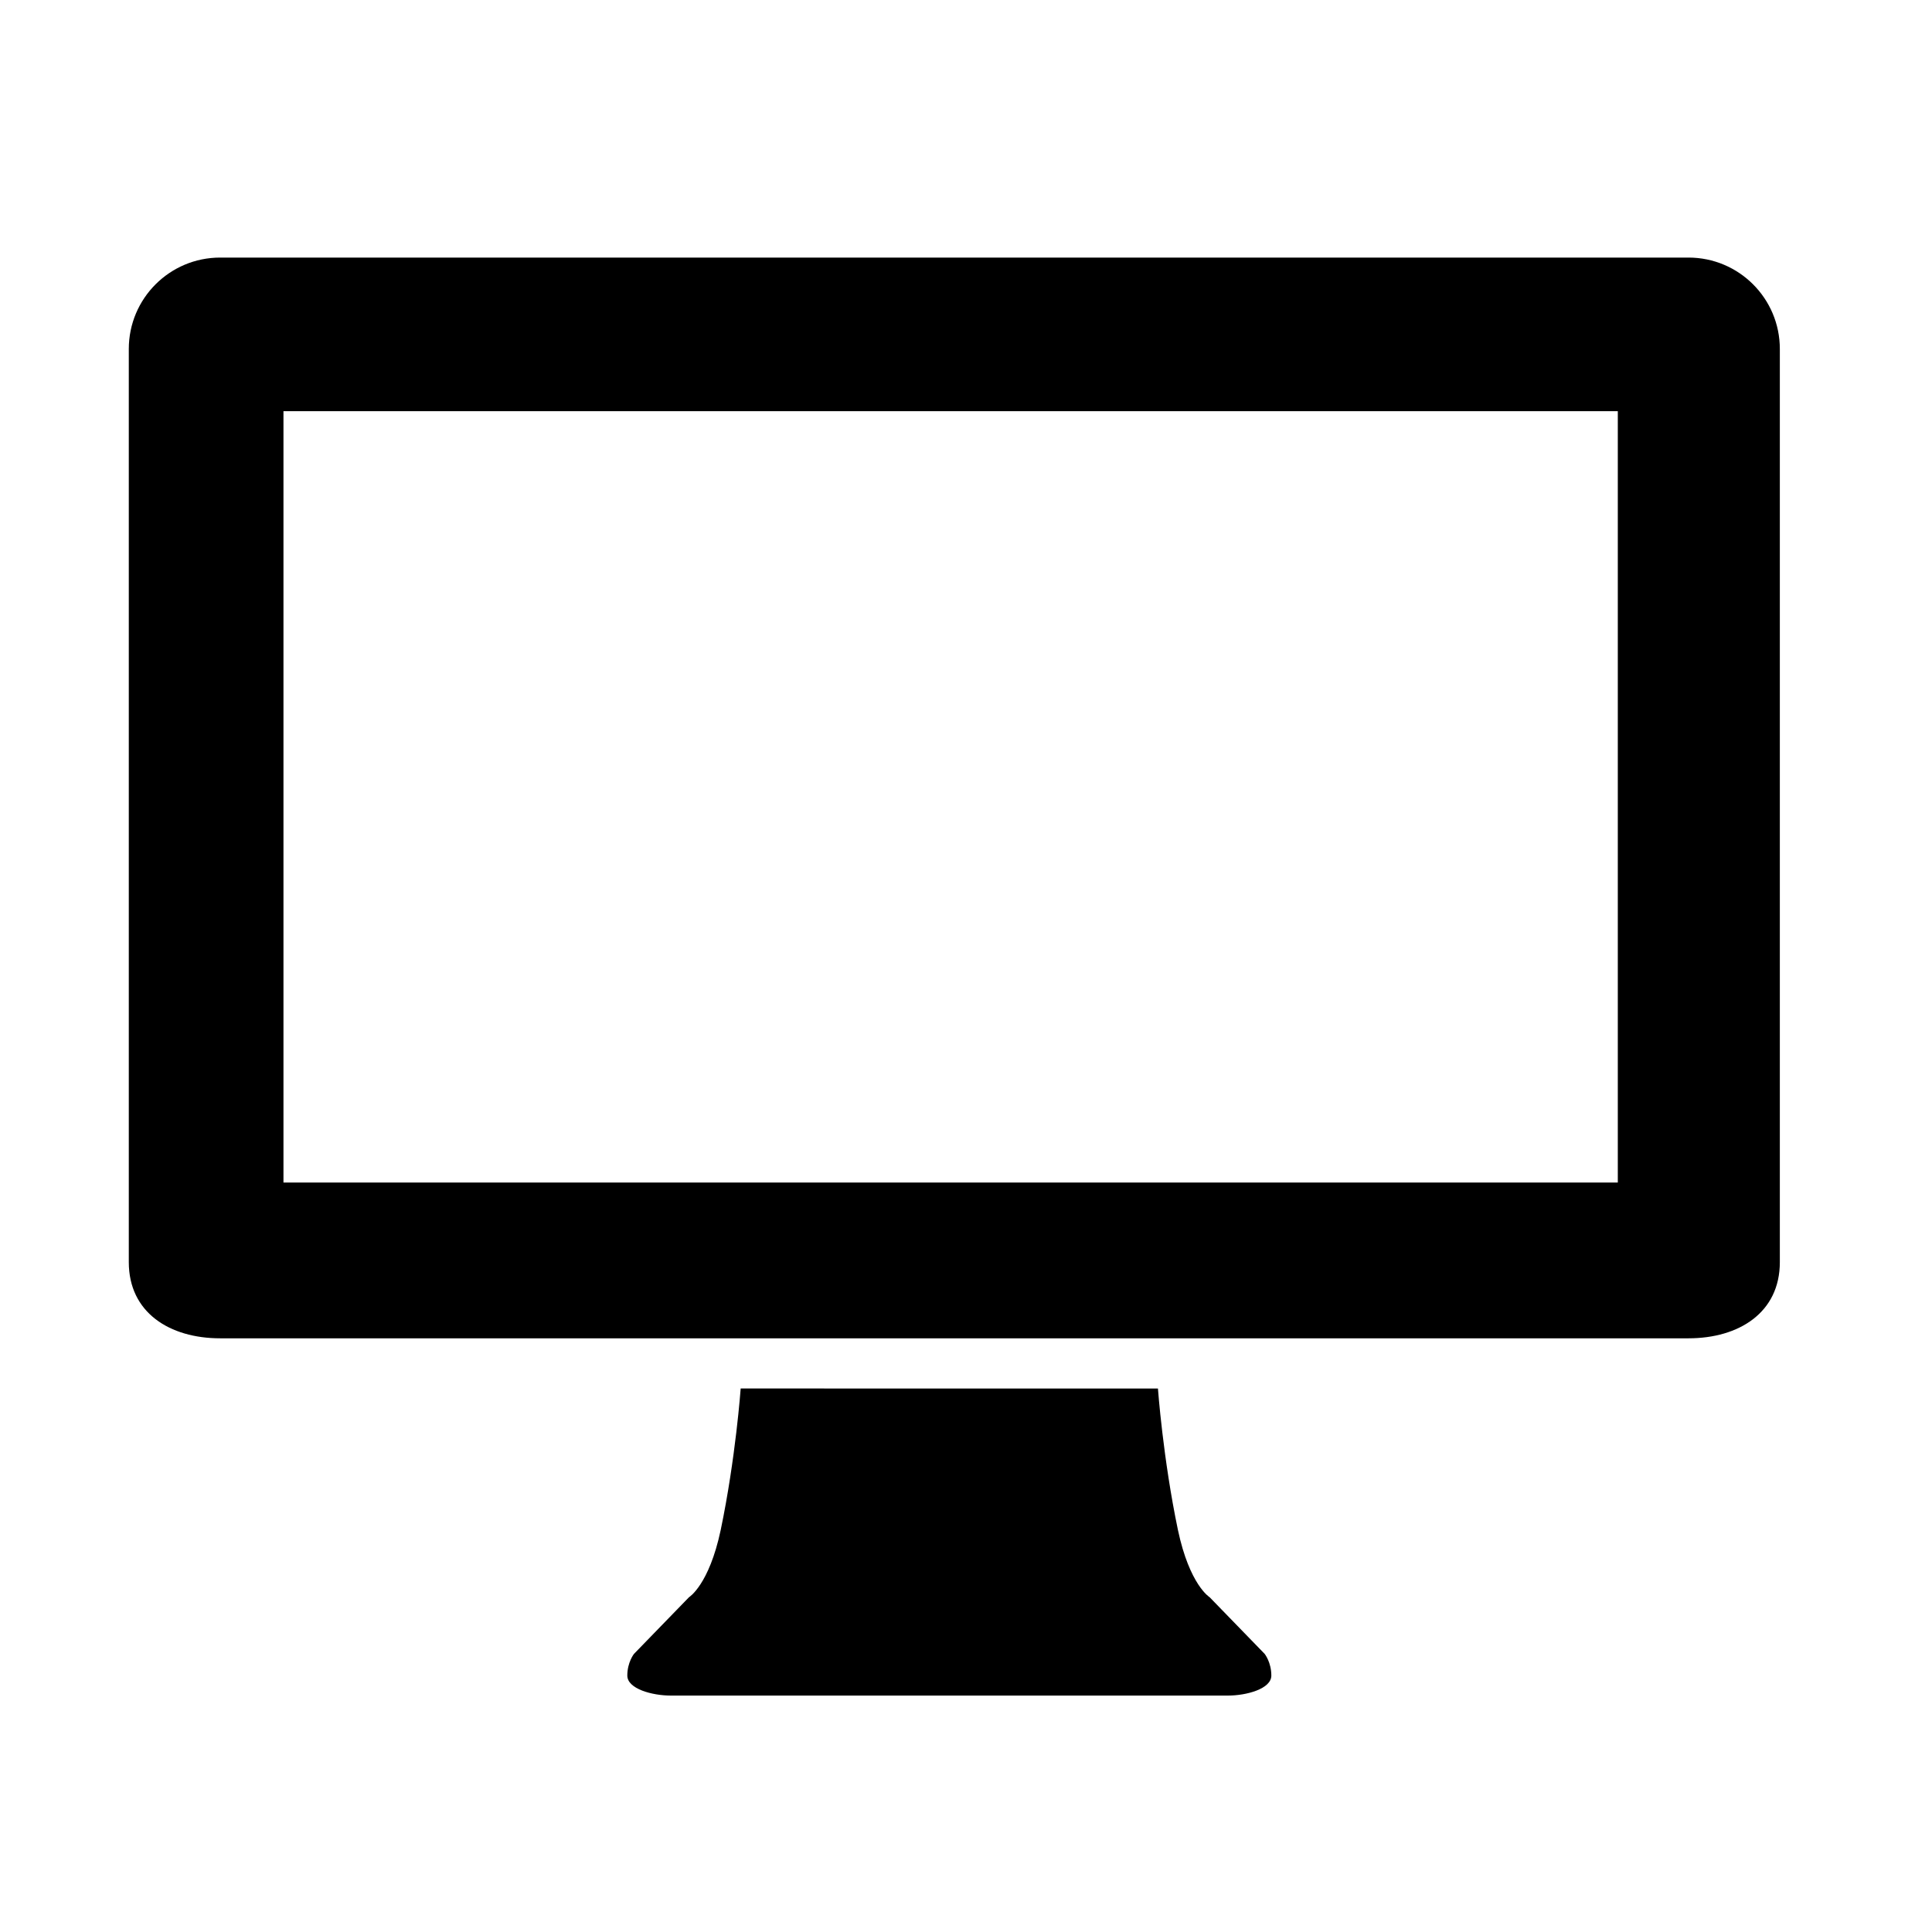 <?xml version="1.0" encoding="UTF-8"?>
<!-- Generator: Adobe Illustrator 17.0.0, SVG Export Plug-In . SVG Version: 6.00 Build 0)  -->
<!DOCTYPE svg PUBLIC "-//W3C//DTD SVG 1.1//EN" "http://www.w3.org/Graphics/SVG/1.1/DTD/svg11.dtd">
<svg version="1.1" id="Layer_1" xmlns="http://www.w3.org/2000/svg" xmlns:xlink="http://www.w3.org/1999/xlink" x="0px" y="0px" width="75px" height="75px" viewBox="0 0 75 75" enable-background="new 0 0 75 75" xml:space="preserve">
<g>
	<g>
		<path fill-rule="evenodd" clip-rule="evenodd" d="M65.546,9.999H8.547C6.588,9.999,5,11.587,5,13.547v35.45    c0,1.959,1.588,2.956,3.547,2.956h56.999c1.959,0,3.547-0.997,3.547-2.956v-35.45C69.093,11.587,67.505,9.999,65.546,9.999z     M62.803,45.906H11.004V15.962h51.799V45.906z M46.958,62.004c0,0-0.777-0.471-1.23-2.607c-0.582-2.783-0.777-5.496-0.777-5.496    H28.753c0,0-0.194,2.713-0.776,5.496c-0.453,2.135-1.23,2.607-1.23,2.607l-2.136,2.2c0,0-0.259,0.324-0.259,0.841    c0,0.518,0.971,0.777,1.683,0.777c0.712,0,4.077,0,4.077,0h13.481c0,0,3.365,0,4.077,0c0.712,0,1.683-0.258,1.683-0.777    c0-0.518-0.259-0.841-0.259-0.841L46.958,62.004z"/>
	</g>
</g>
</svg>